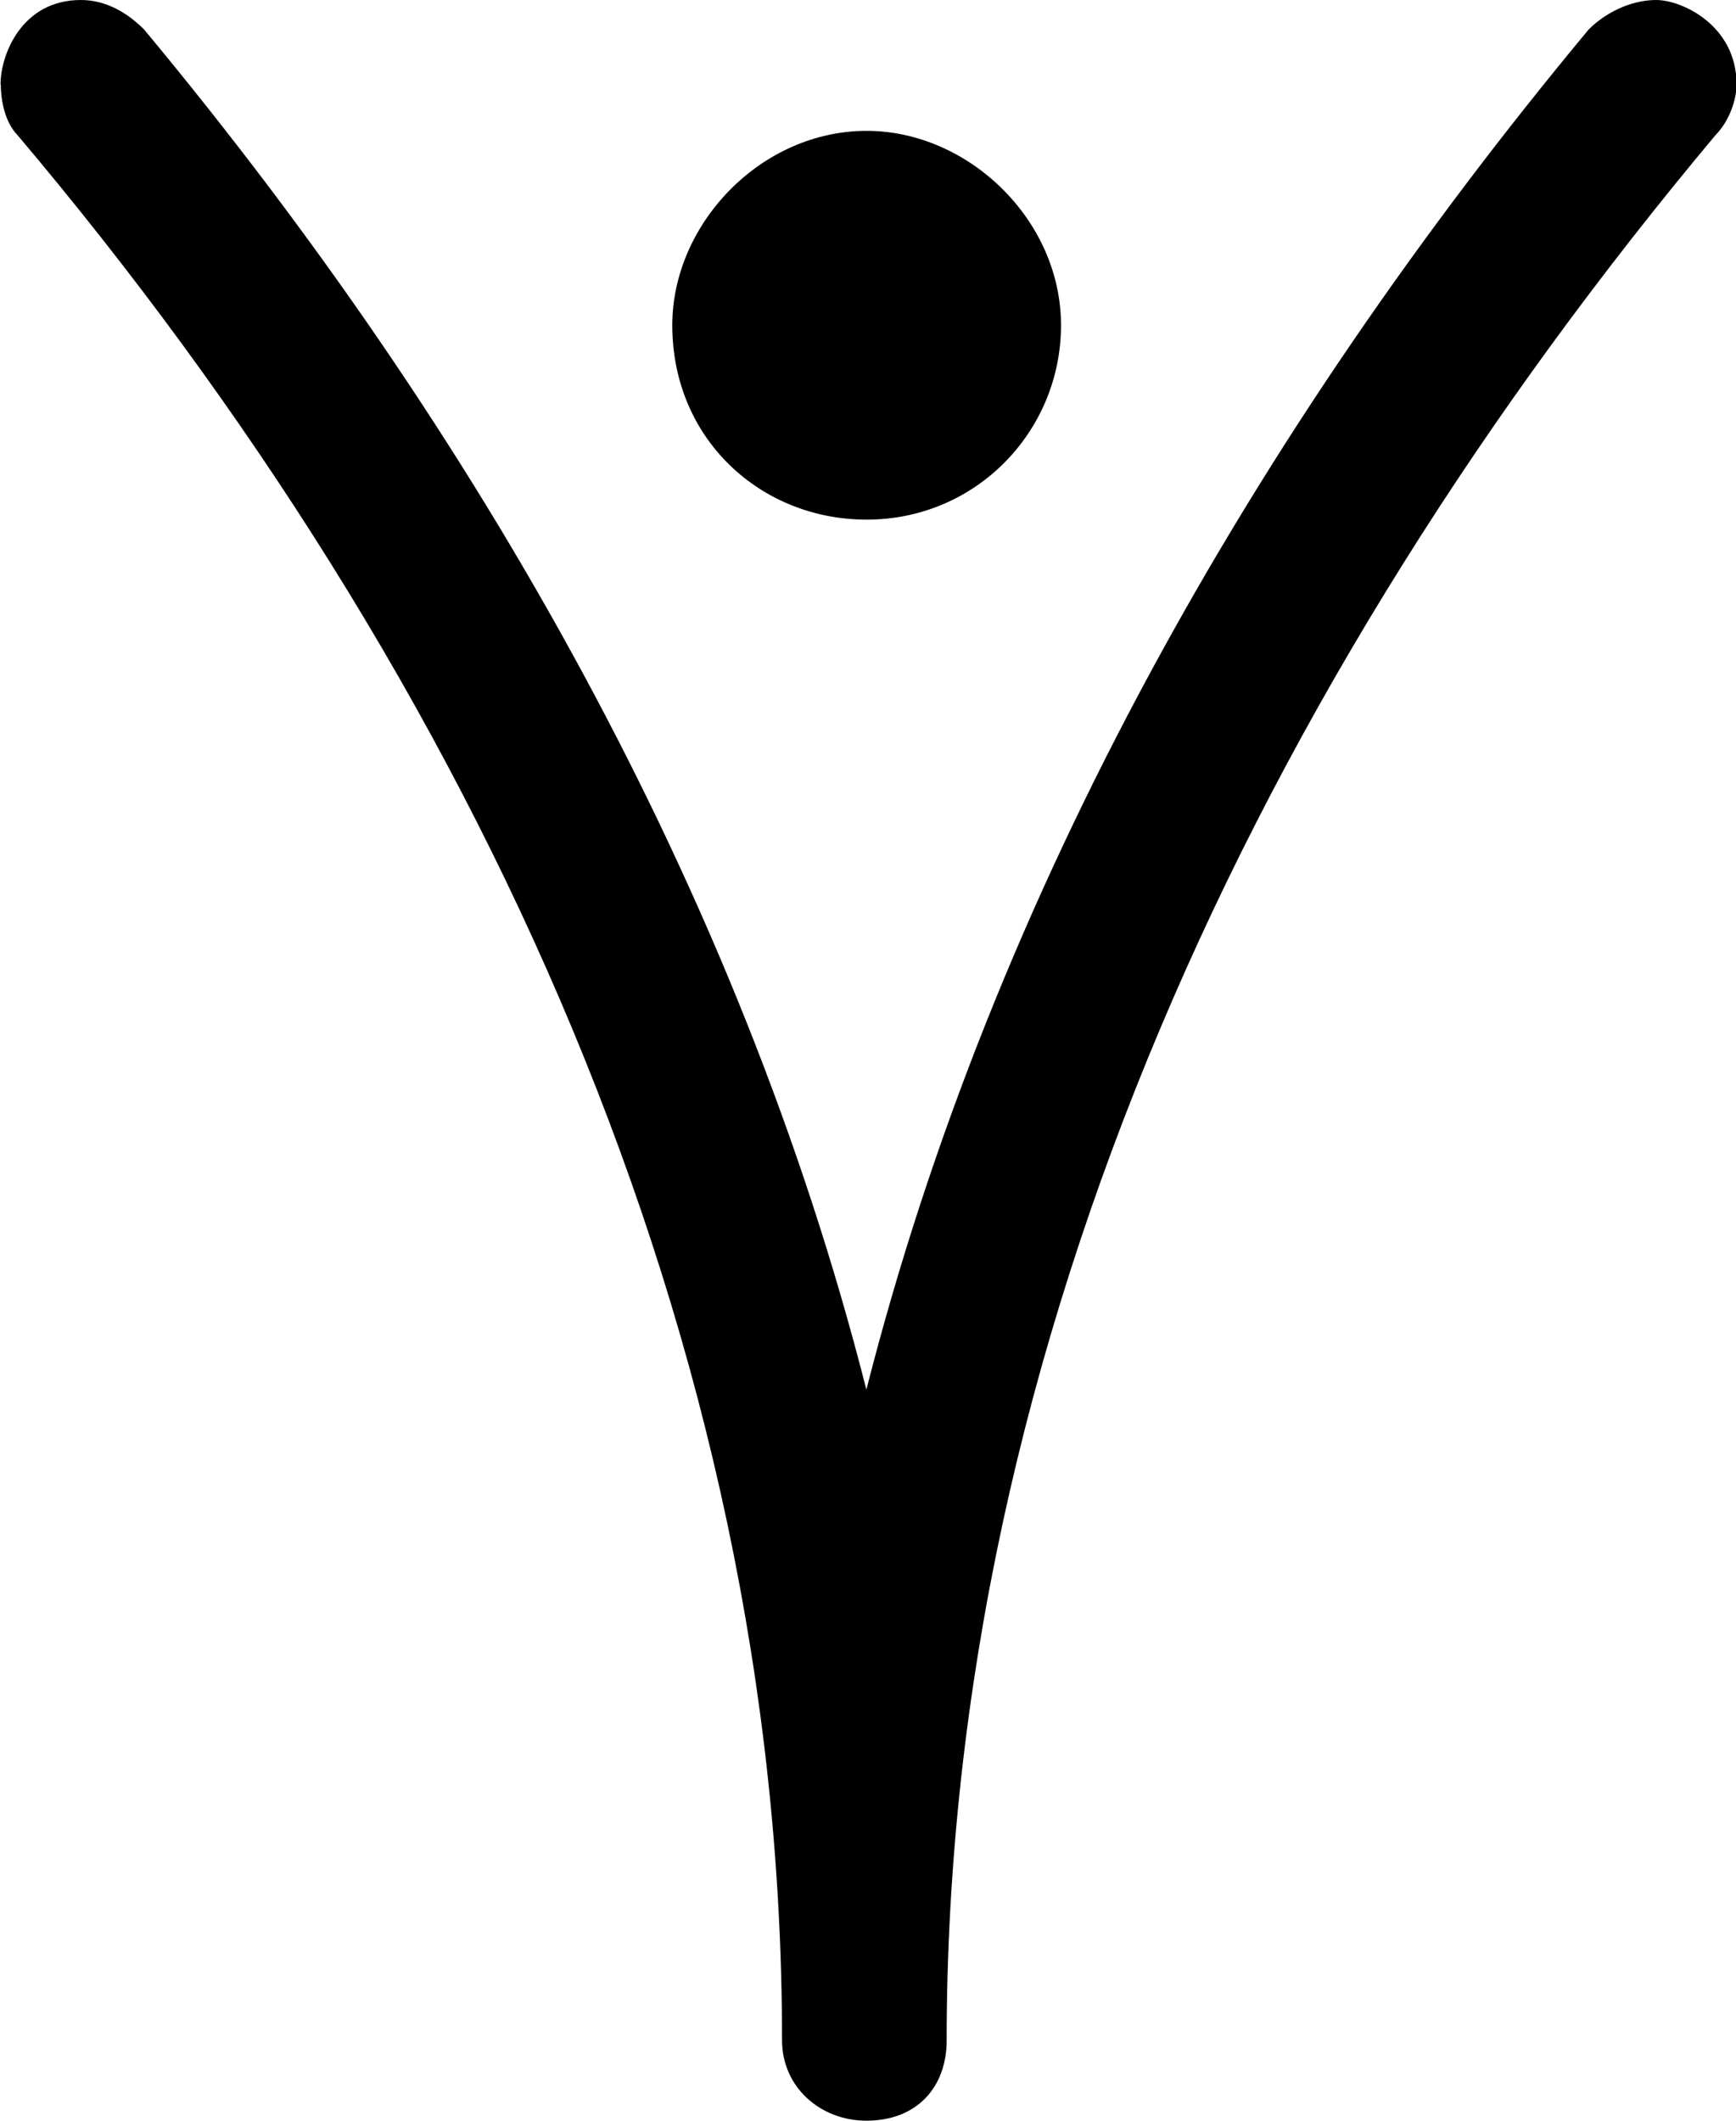 <?xml version="1.0" encoding="UTF-8"?>
<svg fill="#000000" width="6.422" height="7.844" version="1.1" viewBox="0 0 6.422 7.844" xmlns="http://www.w3.org/2000/svg" xmlns:xlink="http://www.w3.org/1999/xlink">
<defs>
<g id="a">
<path d="m3.734-6.766c-0.391 0-0.719 0.344-0.719 0.719 0 0.422 0.328 0.719 0.719 0.719 0.406 0 0.719-0.328 0.719-0.719s-0.344-0.719-0.719-0.719zm-3.203-0.172c0 0.062 0.016 0.141 0.062 0.188 1.703 2.016 2.828 4.453 2.828 7.047 0 0.172 0.141 0.297 0.312 0.297 0.188 0 0.297-0.125 0.297-0.297 0-2.594 1.156-5.031 2.844-7.047 0.047-0.047 0.078-0.125 0.078-0.188 0-0.219-0.203-0.312-0.297-0.312s-0.188 0.047-0.25 0.109c-1.234 1.484-2.203 3.188-2.672 5.031-0.469-1.844-1.438-3.547-2.672-5.031-0.062-0.062-0.141-0.109-0.234-0.109-0.219 0-0.297 0.203-0.297 0.312z"/>
</g>
</defs>
<g transform="translate(-149.24 -128.29)">
<use x="148.712" y="135.54" xlink:href="#a"/>
</g>
</svg>
